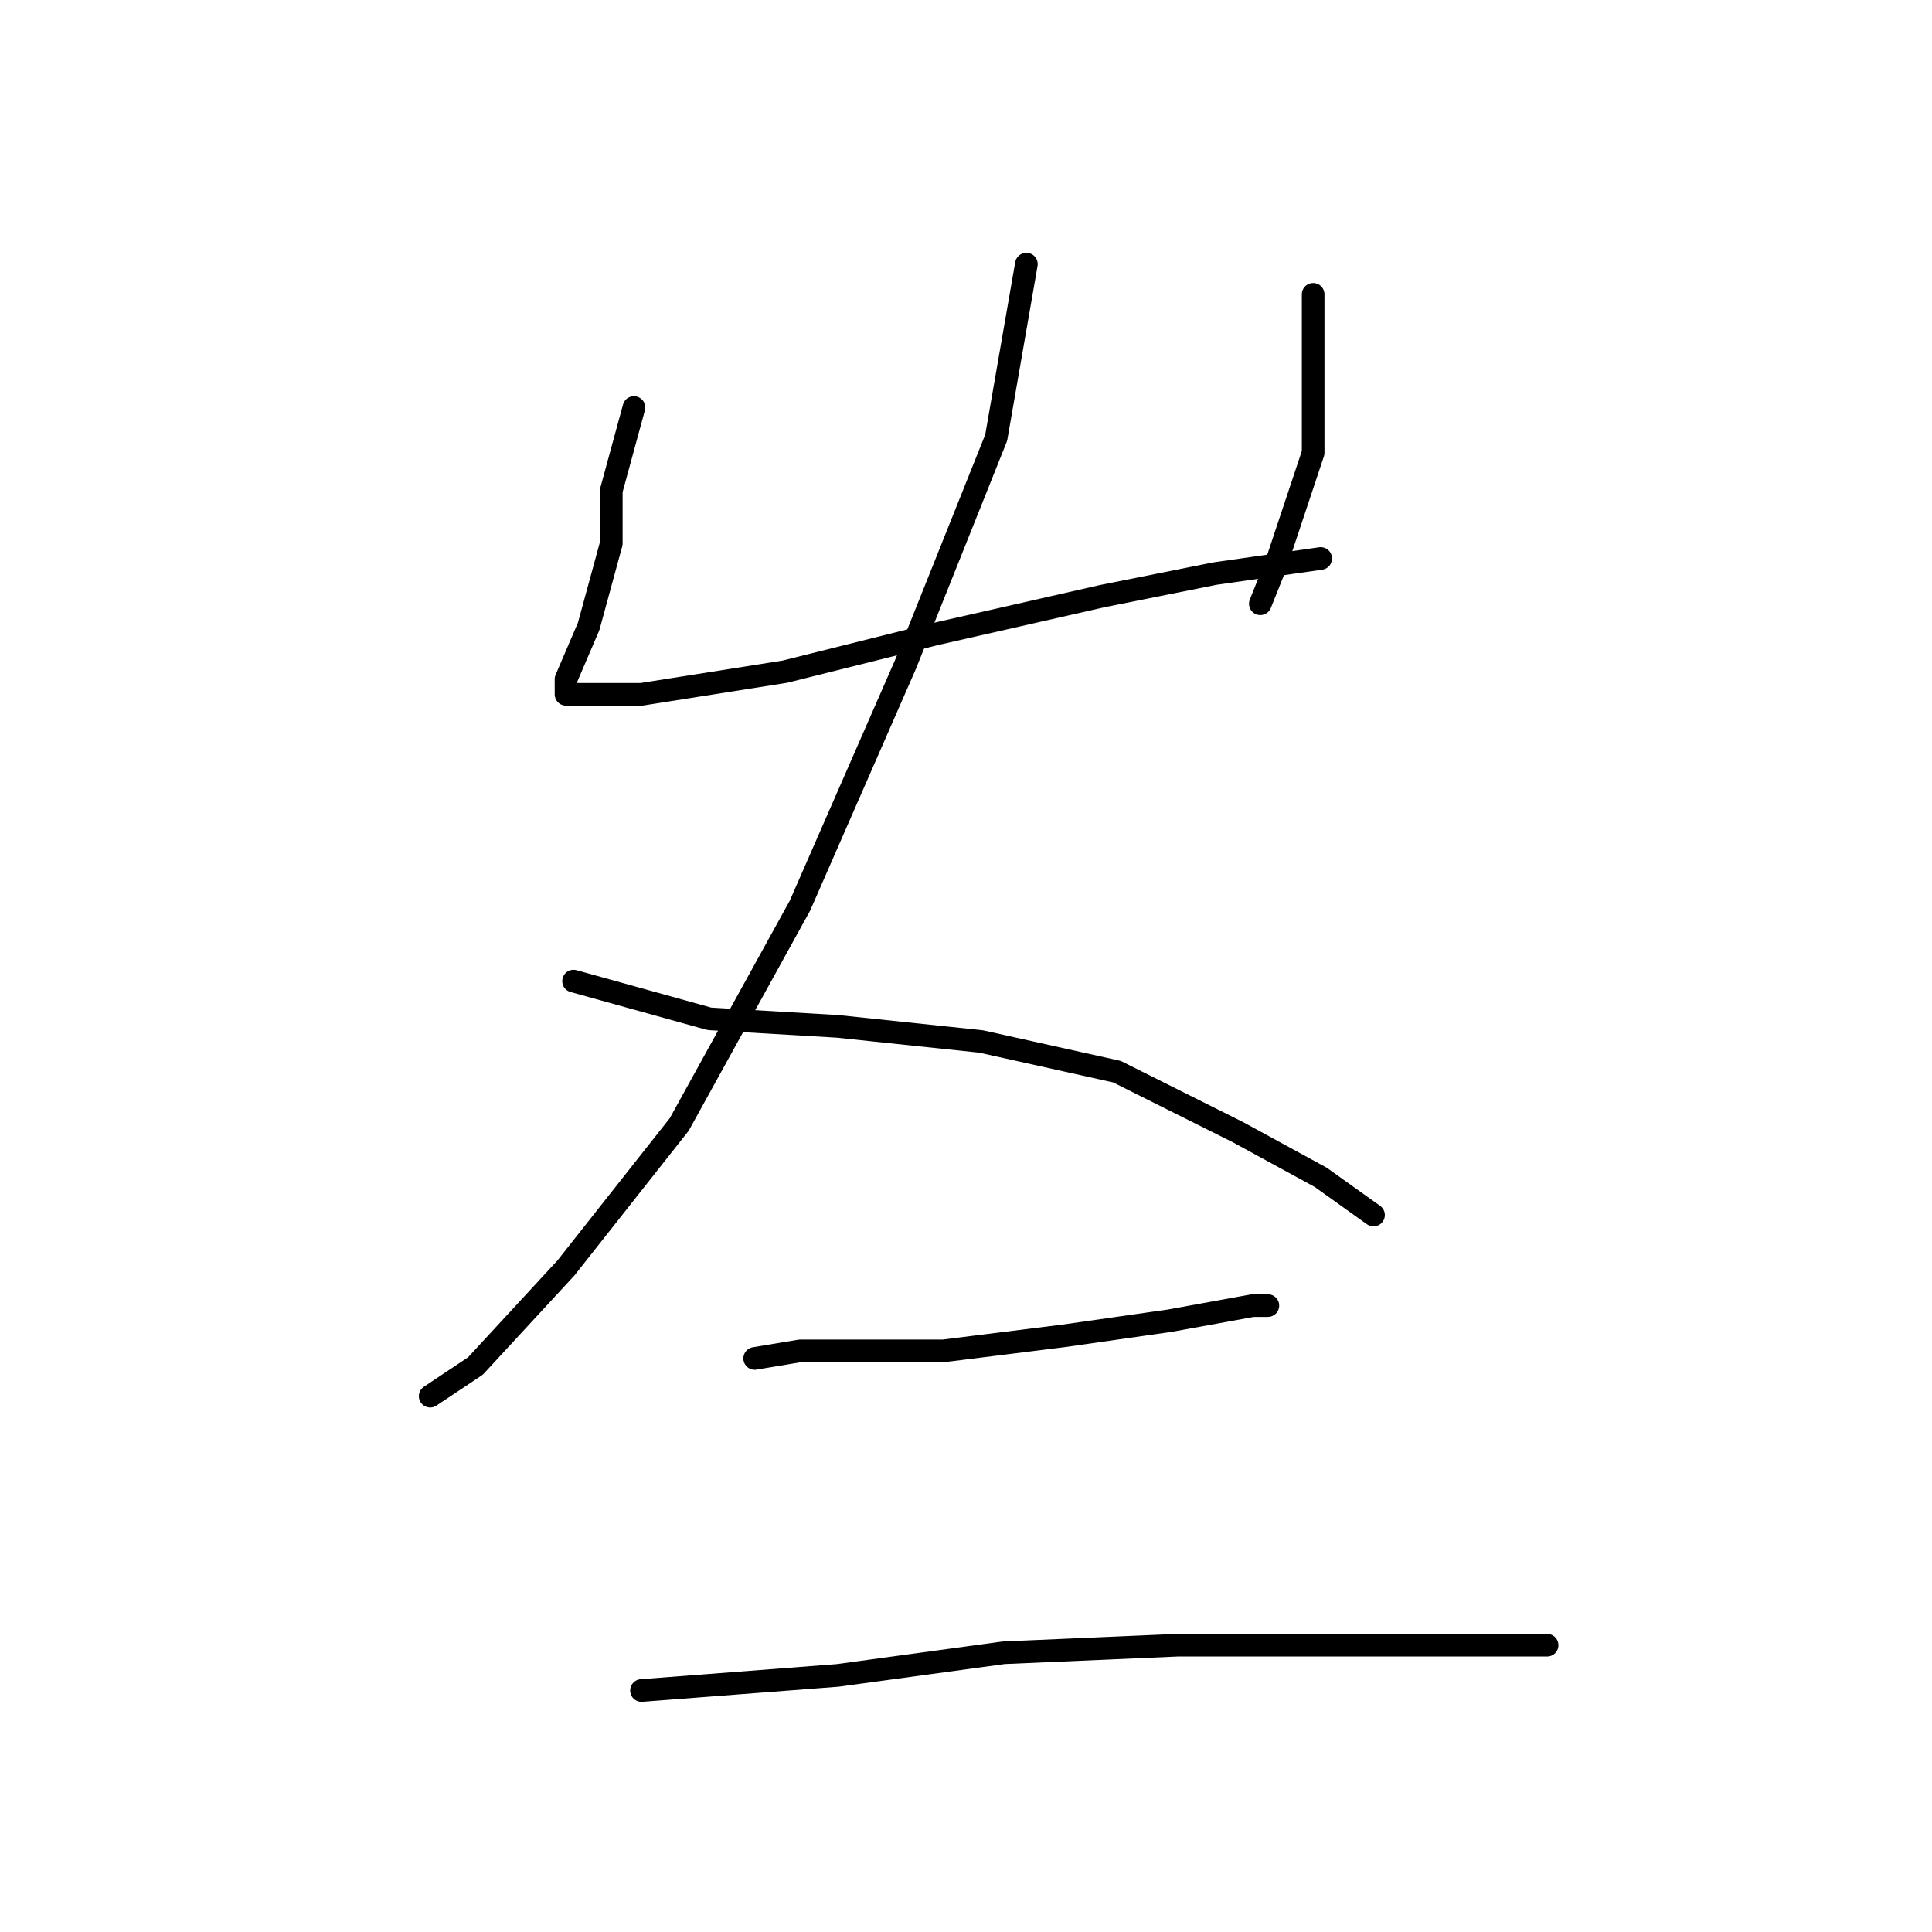 <?xml version="1.0" standalone="no"?>
    <svg width="256" height="256" xmlns="http://www.w3.org/2000/svg" version="1.1">
    <polyline stroke="black" stroke-width="3" stroke-linecap="round" fill="transparent" stroke-linejoin="round" points="84 54 81 65 81 72 78 83 75 90 75 92 85 92 104 89 124 84 146 79 161 76 175 74 175 74 " />
        <polyline stroke="black" stroke-width="3" stroke-linecap="round" fill="transparent" stroke-linejoin="round" points="174 39 174 46 174 60 169 75 167 80 167 80 " />
        <polyline stroke="black" stroke-width="3" stroke-linecap="round" fill="transparent" stroke-linejoin="round" points="136 35 132 58 120 88 106 120 90 149 75 168 63 181 57 185 57 185 " />
        <polyline stroke="black" stroke-width="3" stroke-linecap="round" fill="transparent" stroke-linejoin="round" points="76 130 94 135 111 136 130 138 148 142 164 150 175 156 182 161 182 161 " />
        <polyline stroke="black" stroke-width="3" stroke-linecap="round" fill="transparent" stroke-linejoin="round" points="100 180 106 179 112 179 125 179 141 177 155 175 166 173 168 173 168 173 " />
        <polyline stroke="black" stroke-width="3" stroke-linecap="round" fill="transparent" stroke-linejoin="round" points="85 224 111 222 133 219 156 218 180 218 197 218 205 218 205 218 " />
        </svg>